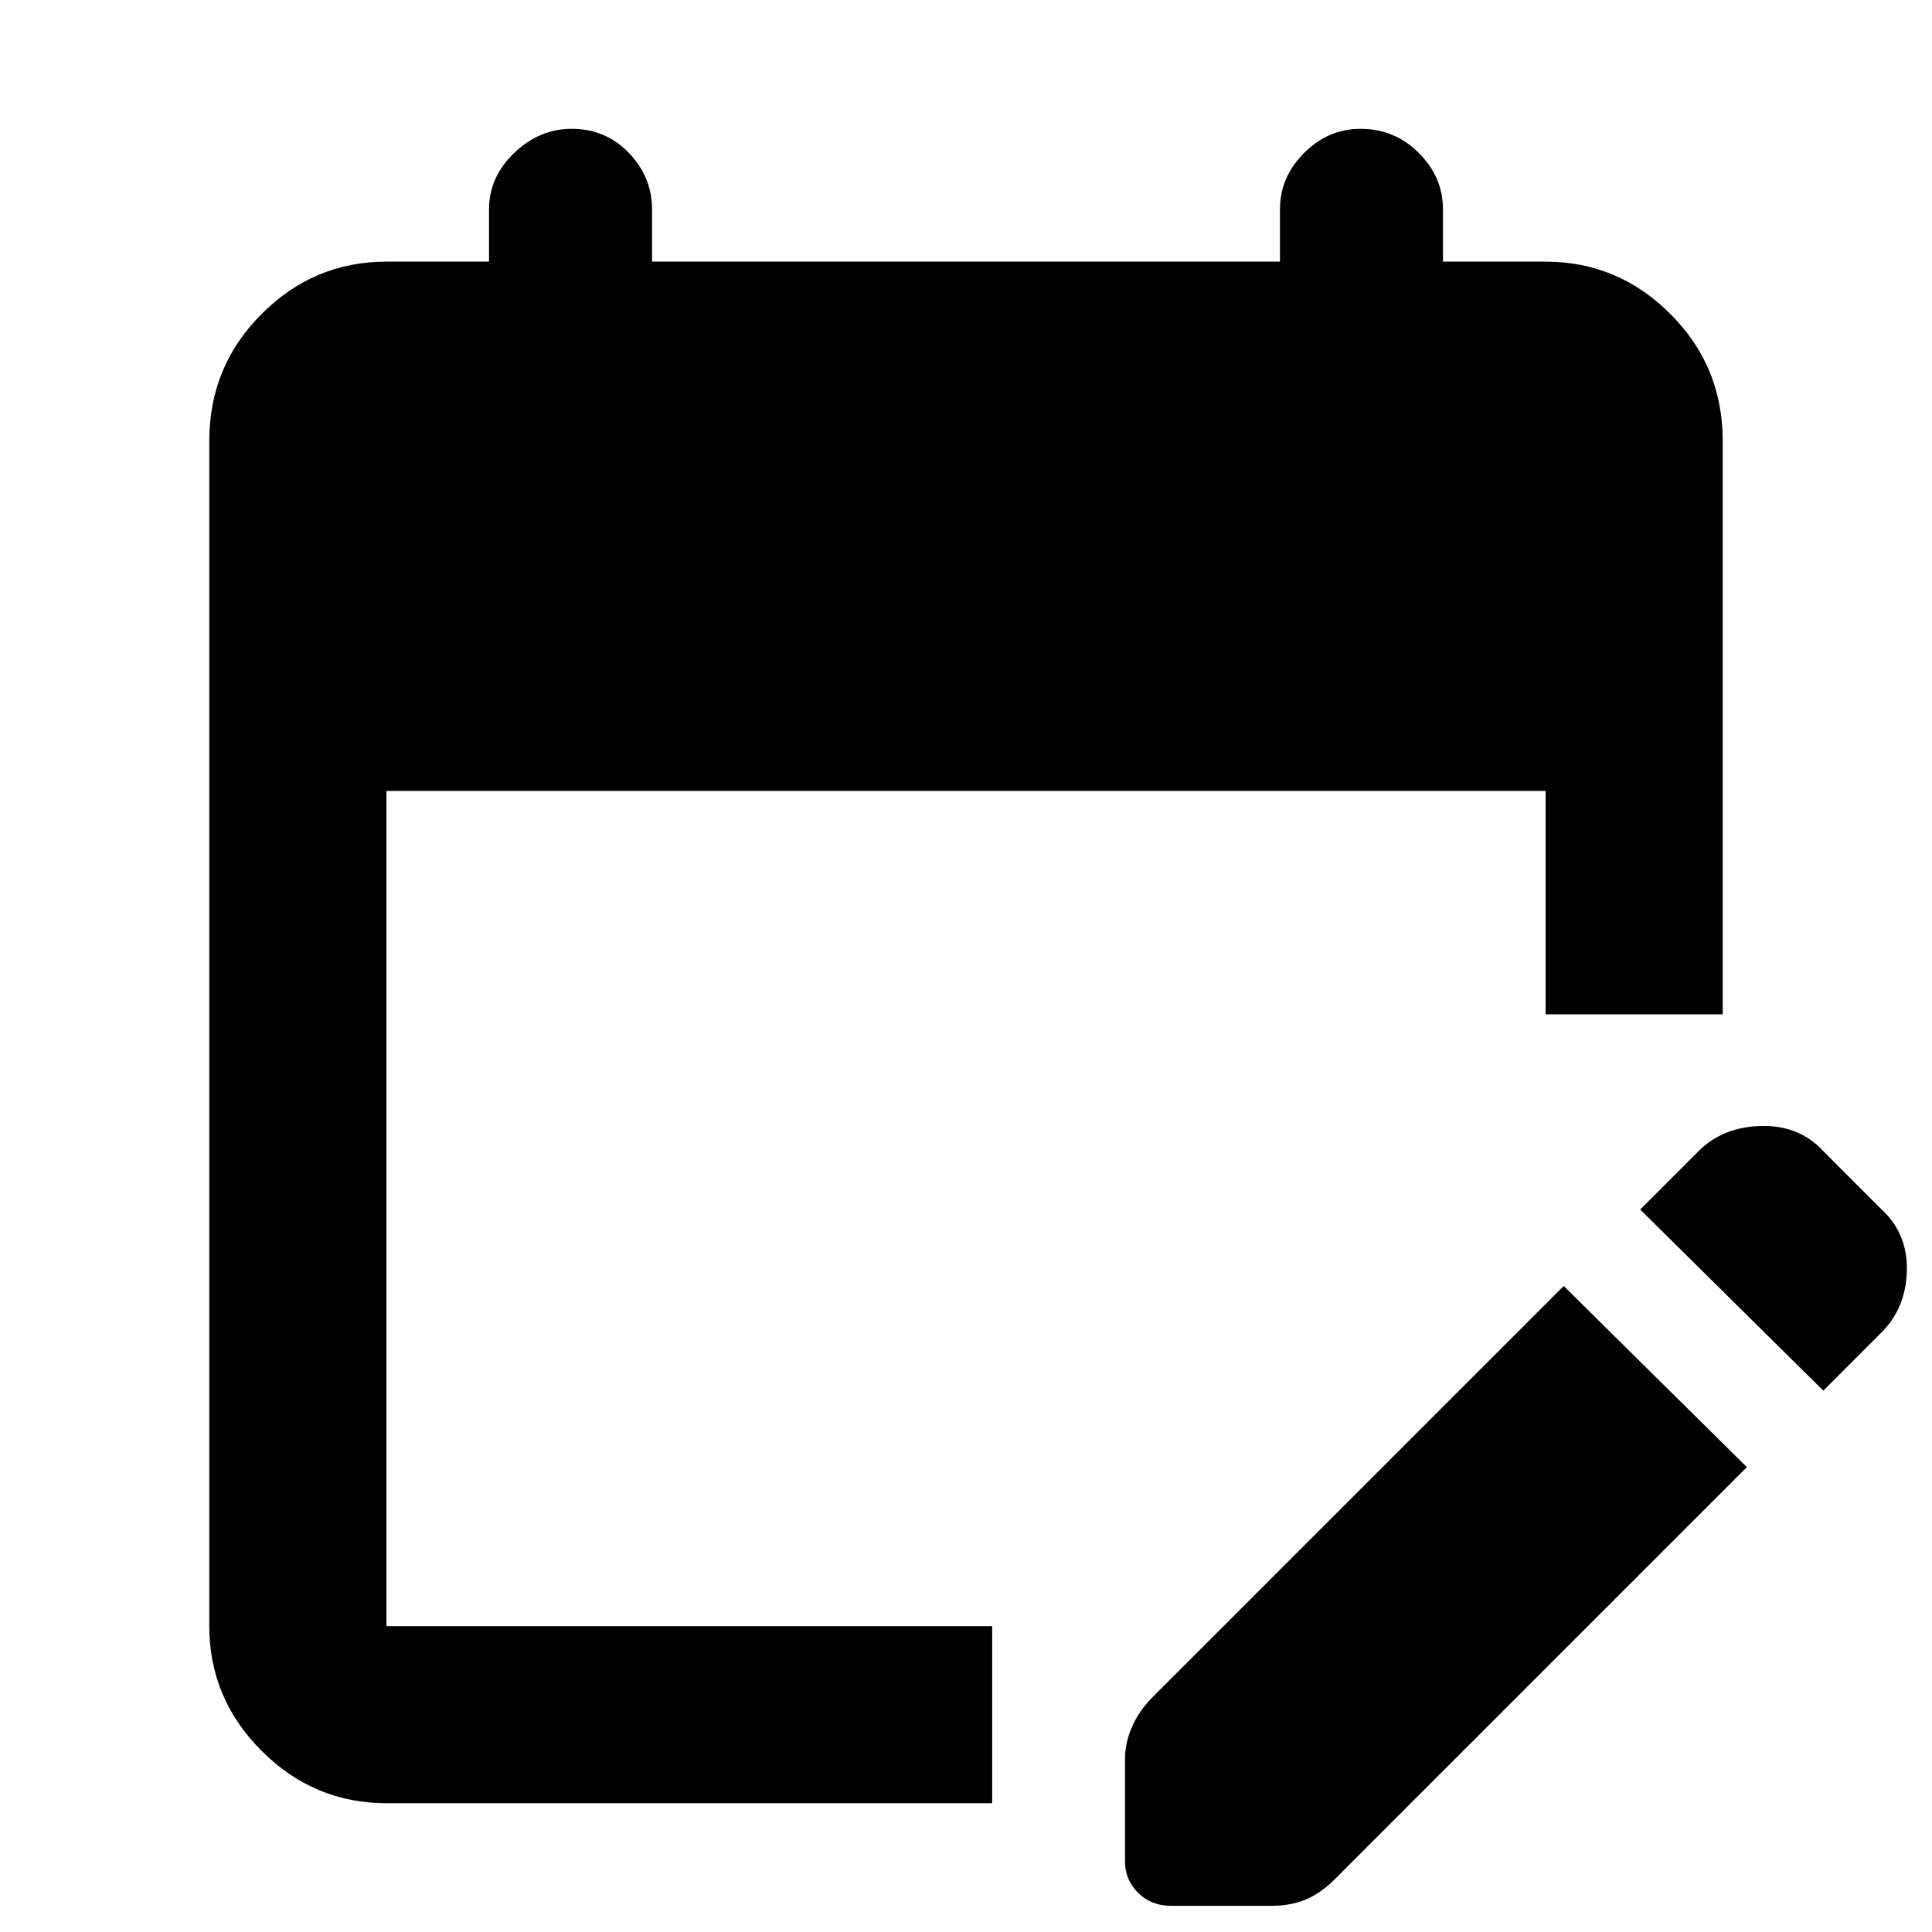 <svg xmlns="http://www.w3.org/2000/svg" height="40" width="40"><path d="M8 37.333Q6.5 37.333 5.417 36.25Q4.333 35.167 4.333 33.667V9.125Q4.333 7.583 5.417 6.5Q6.5 5.417 8 5.417H10.125V4.333Q10.125 3.667 10.646 3.167Q11.167 2.667 11.833 2.667Q12.542 2.667 13.021 3.167Q13.5 3.667 13.5 4.333V5.417H26.5V4.333Q26.5 3.667 27 3.167Q27.5 2.667 28.167 2.667Q28.875 2.667 29.375 3.167Q29.875 3.667 29.875 4.333V5.417H32Q33.5 5.417 34.583 6.5Q35.667 7.583 35.667 9.125V21H32V16.375H8V33.667Q8 33.667 8 33.667Q8 33.667 8 33.667H20.542V37.333ZM37.75 28.792 33.958 25.042 35.167 23.833Q35.667 23.333 36.458 23.312Q37.25 23.292 37.75 23.833L38.958 25.042Q39.5 25.542 39.479 26.312Q39.458 27.083 38.958 27.583ZM23.292 38.542V36.417Q23.292 36.083 23.438 35.75Q23.583 35.417 23.875 35.125L32.375 26.625L36.167 30.375L27.625 38.917Q27.333 39.208 27.021 39.333Q26.708 39.458 26.333 39.458H24.25Q23.833 39.458 23.562 39.188Q23.292 38.917 23.292 38.542Z"/></svg>